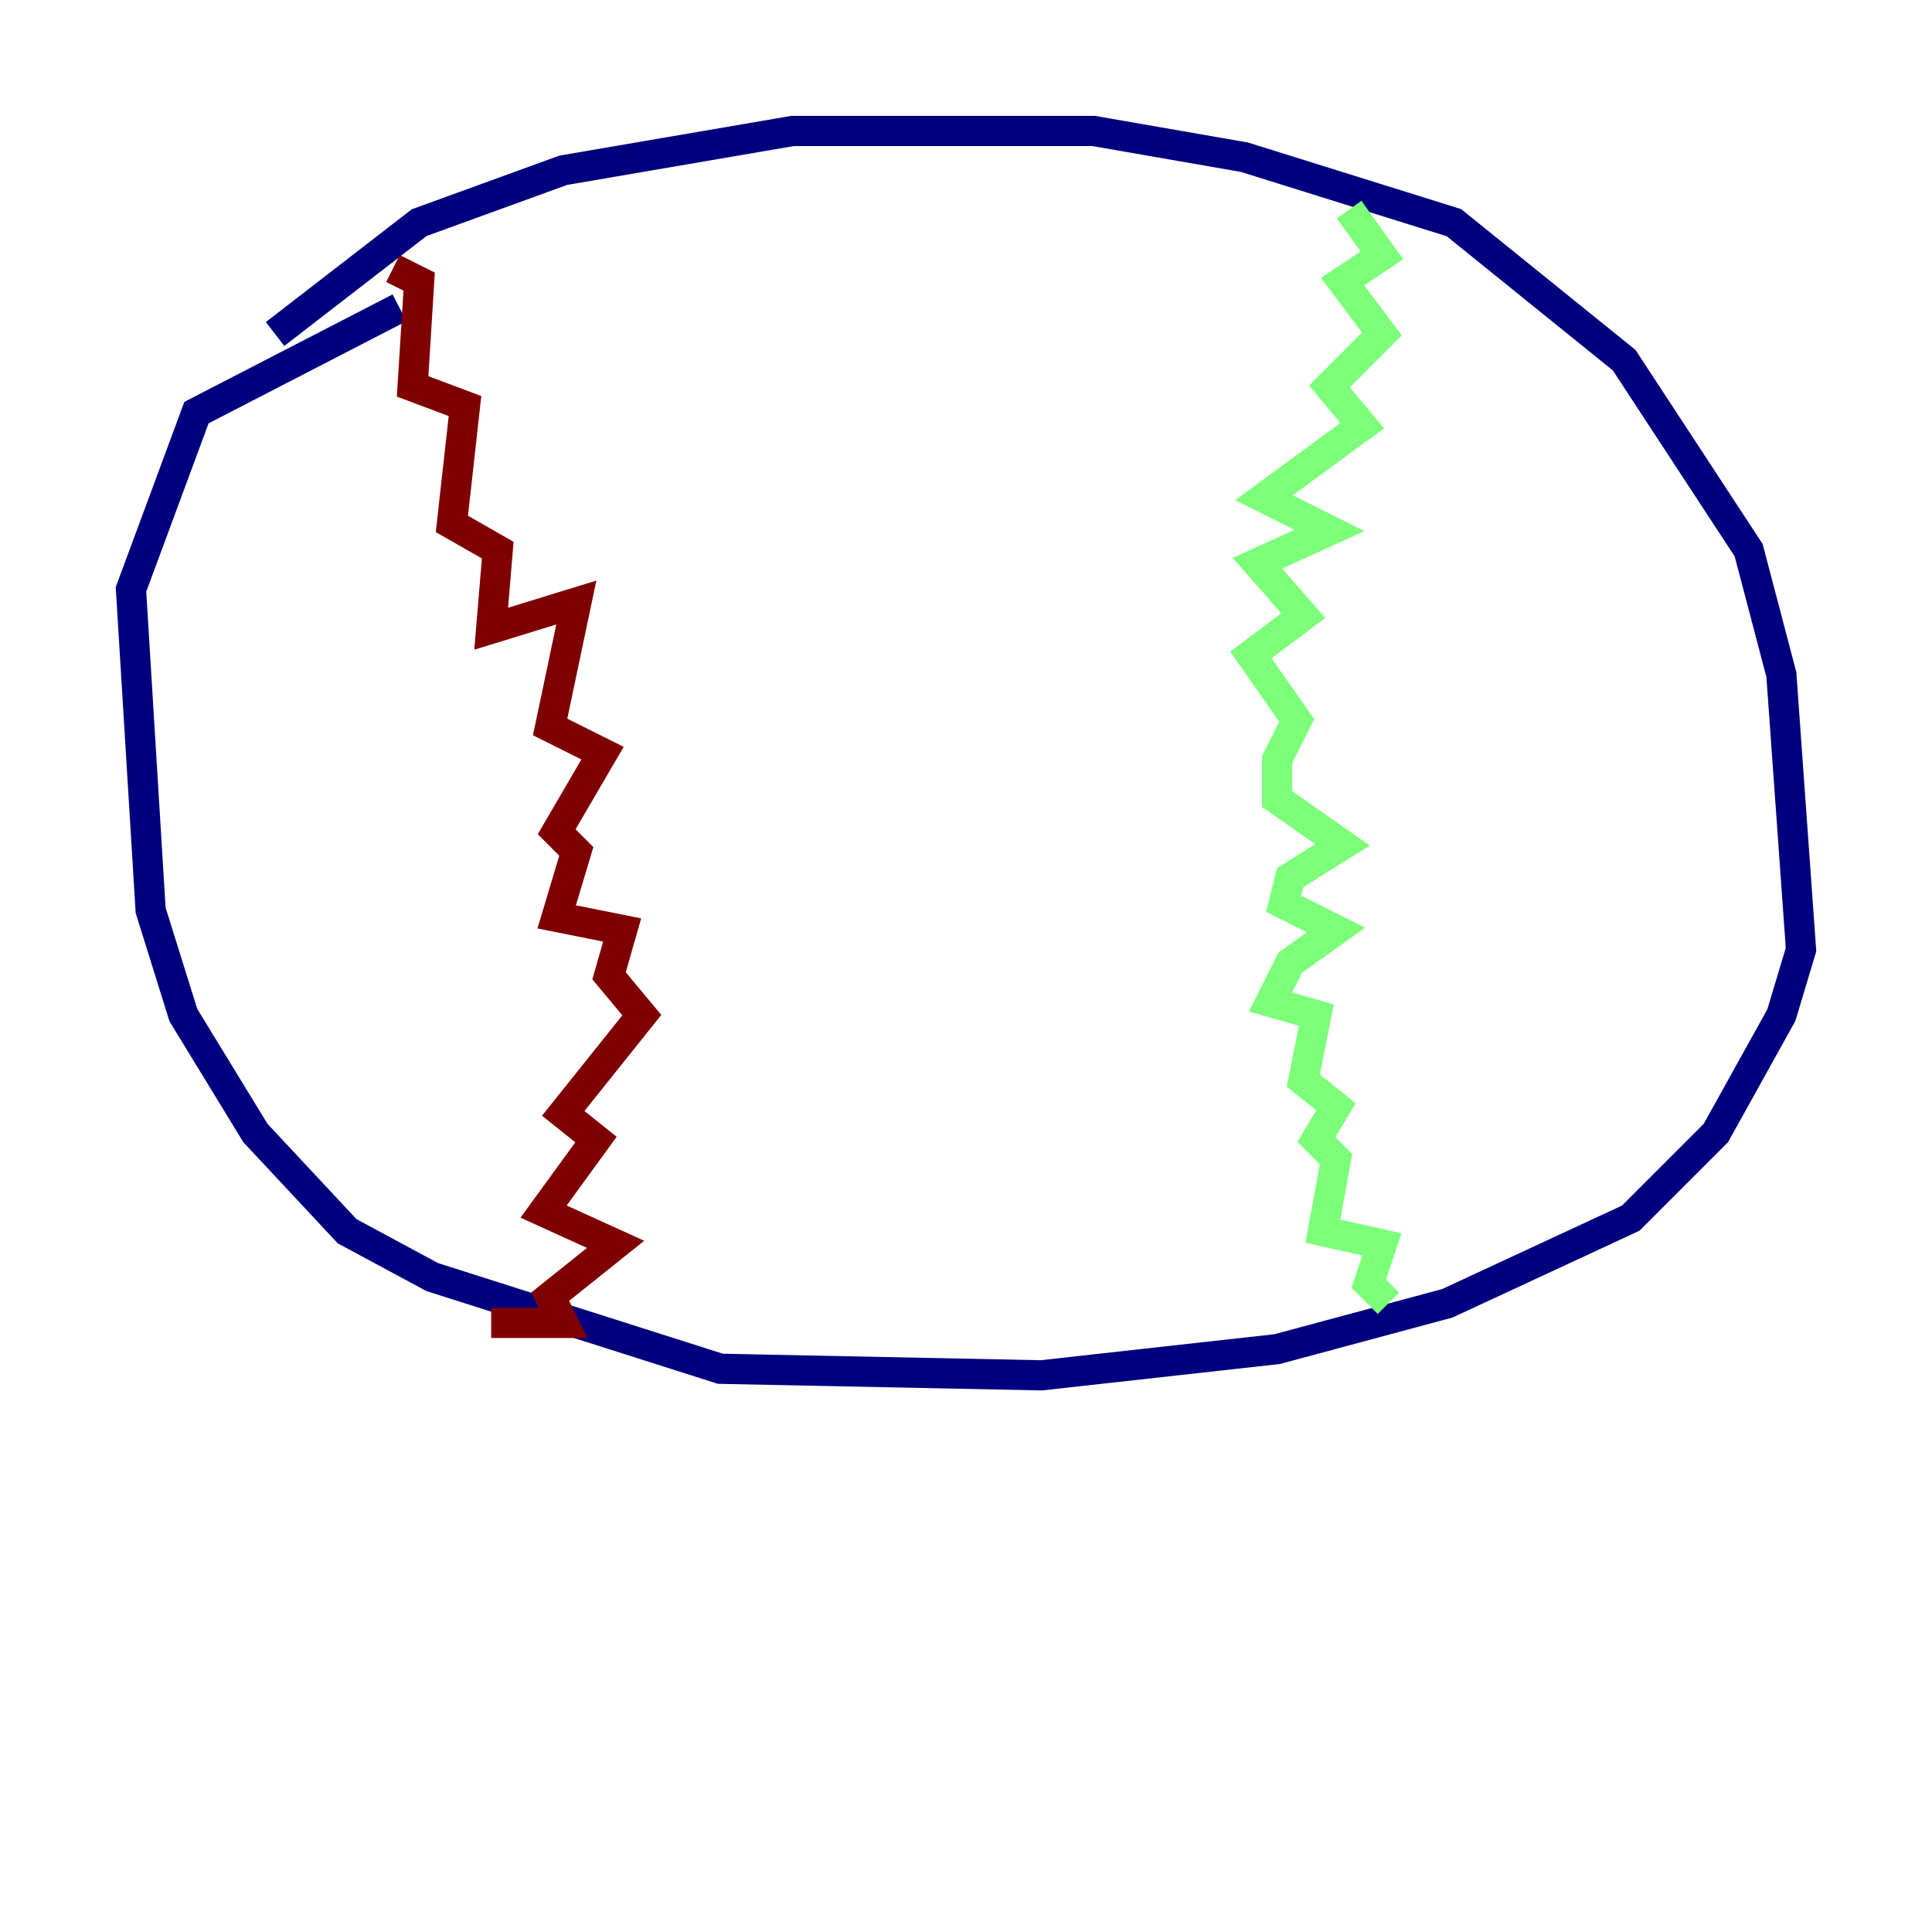 <?xml version="1.0" encoding="utf-8" ?>
<svg baseProfile="tiny" height="128" version="1.2" viewBox="0,0,128,128" width="128" xmlns="http://www.w3.org/2000/svg" xmlns:ev="http://www.w3.org/2001/xml-events" xmlns:xlink="http://www.w3.org/1999/xlink"><defs /><polyline fill="none" points="18.224,22.129 27.77,14.752 37.315,11.281 52.502,8.678 72.461,8.678 82.441,10.414 96.325,14.752 107.607,23.864 115.851,36.447 118.02,44.691 119.322,62.915 118.02,67.254 113.681,75.064 108.041,80.705 95.891,86.346 84.61,89.383 68.99,91.119 47.729,90.685 28.637,84.61 22.997,81.573 16.922,75.064 12.149,67.254 9.98,60.312 8.678,39.051 13.017,27.336 26.468,20.393" stroke="#00007f" stroke-width="2" /><polyline fill="none" points="89.383,13.885 91.552,16.922 88.949,18.658 91.552,22.129 88.081,25.6 90.251,28.203 83.742,32.976 88.081,35.146 83.308,37.315 86.346,40.786 82.875,43.39 85.912,47.729 84.61,50.332 84.61,52.936 88.949,55.973 85.478,58.142 85.044,59.878 88.515,61.614 85.478,63.783 84.176,66.386 87.214,67.254 86.346,71.593 88.515,73.329 87.214,75.498 88.515,76.8 87.647,81.573 91.552,82.441 90.685,85.044 91.986,86.346" stroke="#7cff79" stroke-width="2" /><polyline fill="none" points="26.034,17.79 27.77,18.658 27.336,25.6 30.807,26.902 29.939,34.712 32.976,36.447 32.542,41.654 38.183,39.919 36.447,48.163 39.919,49.898 36.881,55.105 38.183,56.407 36.881,60.746 41.22,61.614 40.352,64.651 42.522,67.254 37.315,73.763 39.485,75.498 36.014,80.271 40.786,82.441 36.447,85.912 37.315,87.647 32.542,87.647" stroke="#7f0000" stroke-width="2" /></svg>